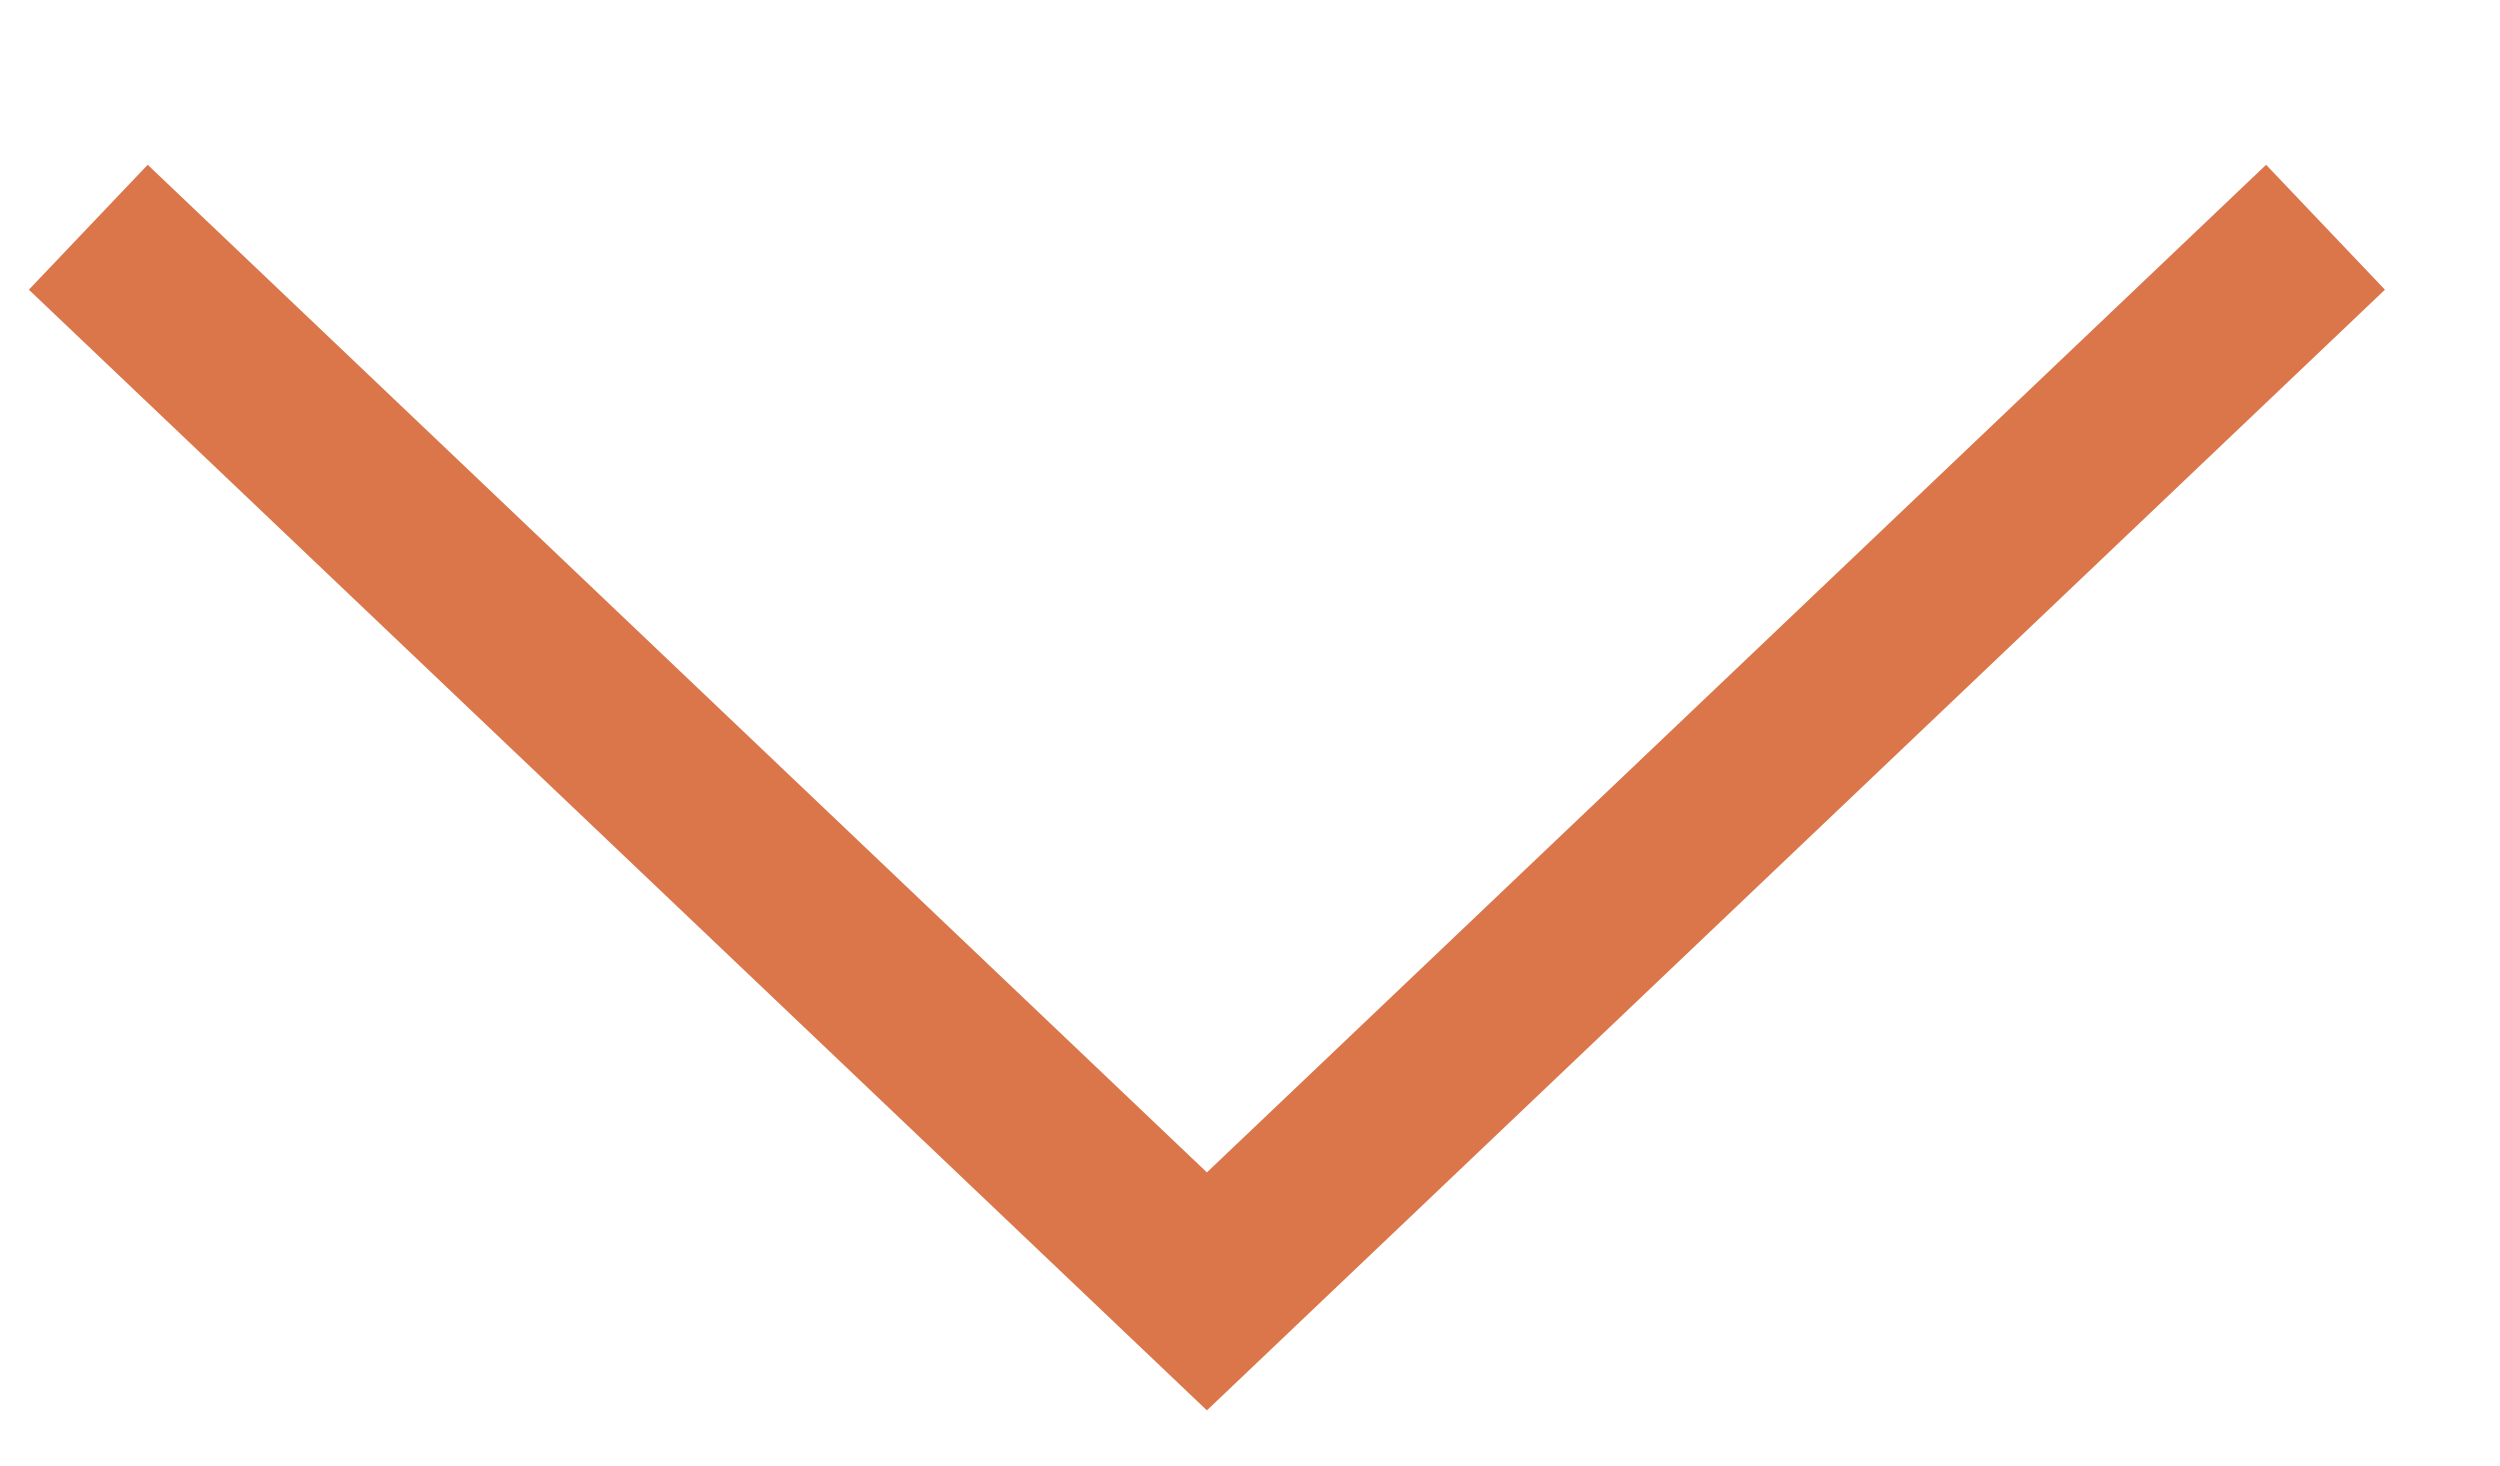 <svg 
 xmlns="http://www.w3.org/2000/svg"
 xmlns:xlink="http://www.w3.org/1999/xlink"
 width="14.5px" height="8.5px">
<path fill-rule="evenodd"  stroke="#da764a" stroke-width="1px" stroke-linecap="butt" stroke-linejoin="miter" fill="none"
 d="M13.488,1.318 L7.000,7.490 L0.512,1.318 "/>
</svg>